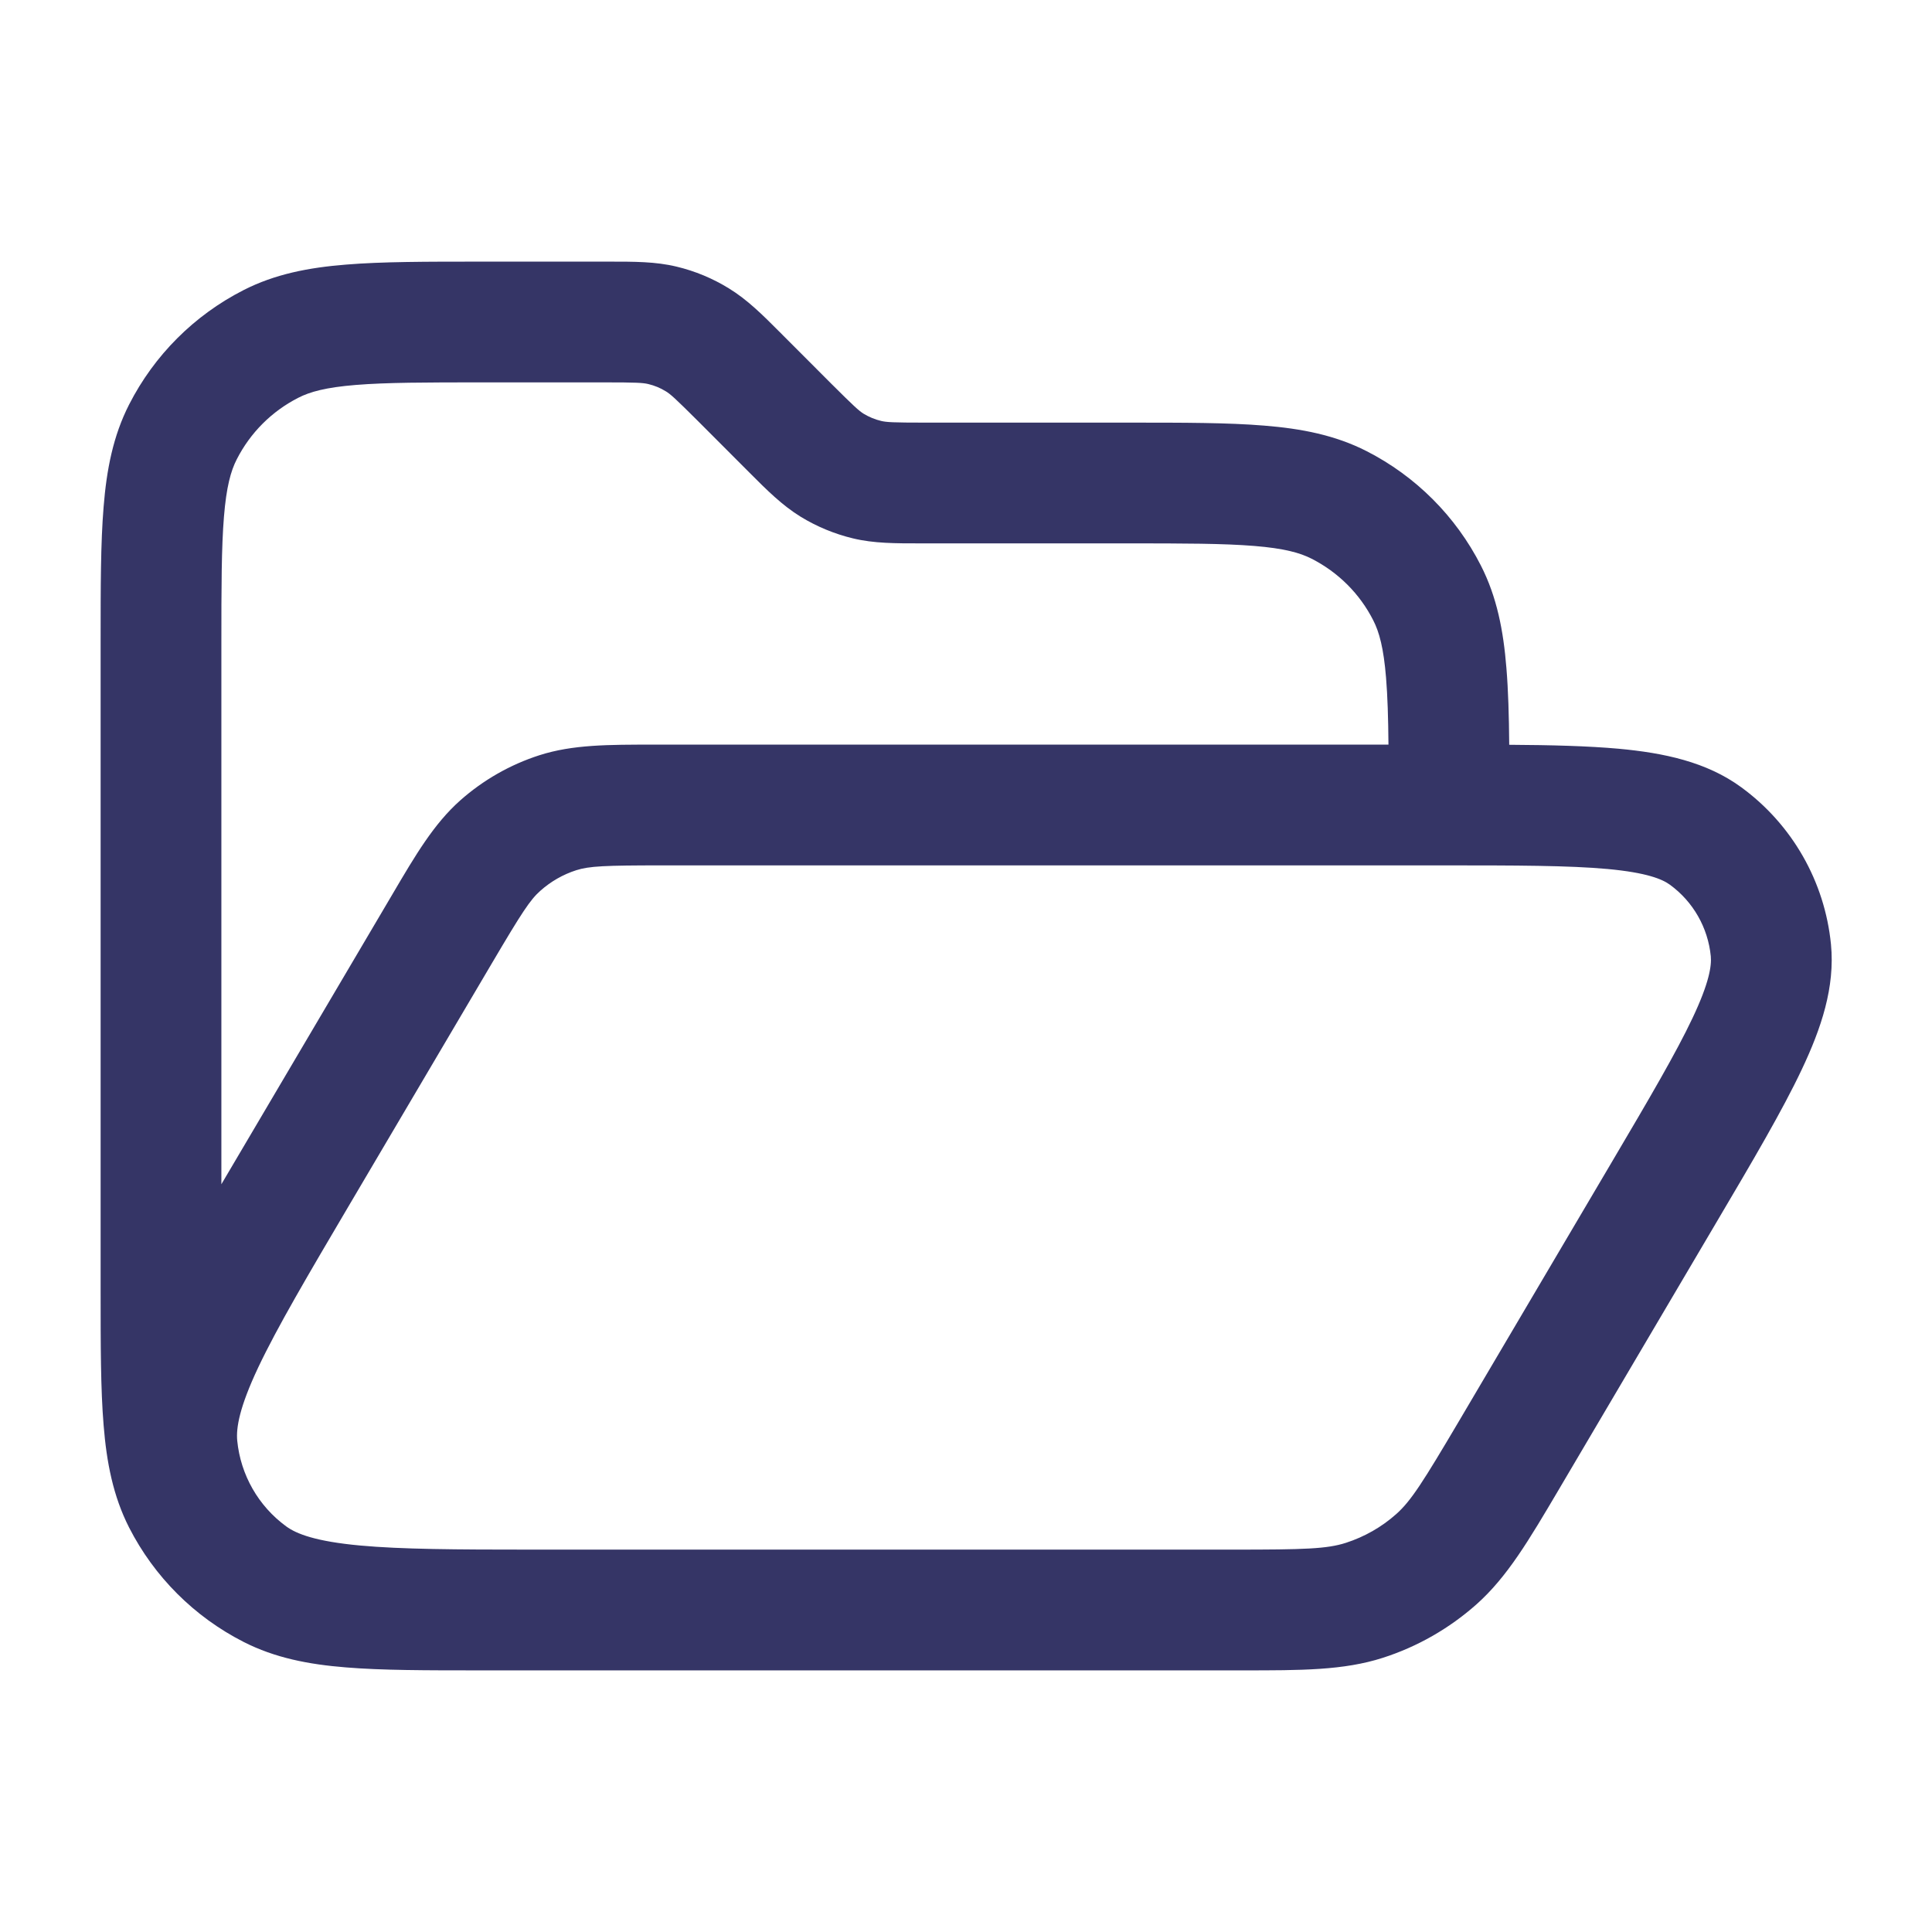 <svg width="24" height="24" viewBox="0 0 24 24" fill="none" xmlns="http://www.w3.org/2000/svg">
<path fill-rule="evenodd" clip-rule="evenodd" d="M6.54 20.75H5.969C5.295 20.75 4.744 20.75 4.297 20.713C3.834 20.676 3.415 20.595 3.025 20.396C2.413 20.084 1.916 19.587 1.604 18.976C1.405 18.585 1.324 18.166 1.287 17.703C1.25 17.256 1.25 16.705 1.25 16.032V7.969C1.25 7.295 1.25 6.745 1.287 6.297C1.324 5.834 1.405 5.415 1.604 5.025C1.916 4.413 2.413 3.916 3.025 3.604C3.415 3.405 3.834 3.324 4.297 3.287C4.745 3.25 5.295 3.25 5.969 3.25L7.568 3.25C7.874 3.25 8.143 3.249 8.404 3.312C8.634 3.367 8.853 3.458 9.054 3.582C9.283 3.722 9.474 3.912 9.689 4.128L10.327 4.767C10.612 5.051 10.671 5.104 10.729 5.14C10.797 5.181 10.87 5.211 10.946 5.229C11.012 5.245 11.091 5.25 11.494 5.25L14.031 5.25C14.705 5.25 15.255 5.25 15.703 5.287C16.166 5.324 16.585 5.405 16.976 5.604C17.587 5.916 18.084 6.413 18.396 7.025C18.595 7.415 18.676 7.834 18.713 8.297C18.736 8.574 18.745 8.891 18.748 9.252C19.276 9.255 19.727 9.267 20.107 9.301C20.67 9.353 21.199 9.464 21.631 9.78C22.263 10.242 22.668 10.951 22.745 11.731C22.797 12.263 22.624 12.775 22.382 13.286C22.142 13.794 21.778 14.412 21.328 15.174L19.361 18.509C18.992 19.134 18.724 19.589 18.341 19.93C18.004 20.229 17.608 20.456 17.178 20.594C16.69 20.751 16.161 20.75 15.436 20.75L6.765 20.75C6.689 20.75 6.614 20.75 6.54 20.75ZM7.506 4.75C7.908 4.75 7.988 4.755 8.054 4.771C8.13 4.789 8.203 4.819 8.271 4.861C8.329 4.896 8.388 4.949 8.673 5.233L9.311 5.872C9.526 6.088 9.717 6.278 9.946 6.419C10.147 6.542 10.367 6.633 10.596 6.688C10.857 6.751 11.127 6.75 11.432 6.75L14 6.75C14.712 6.75 15.202 6.751 15.581 6.782C15.951 6.812 16.15 6.867 16.294 6.941C16.624 7.109 16.892 7.376 17.059 7.706C17.133 7.85 17.188 8.049 17.218 8.419C17.237 8.648 17.245 8.917 17.248 9.25L8.127 9.25C7.559 9.25 7.113 9.249 6.7 9.382C6.336 9.499 6.001 9.691 5.716 9.944C5.391 10.233 5.164 10.617 4.876 11.107L3.038 14.223C2.938 14.392 2.842 14.555 2.75 14.711V8C2.75 7.288 2.751 6.798 2.782 6.419C2.812 6.049 2.867 5.85 2.941 5.706C3.109 5.376 3.376 5.109 3.706 4.941C3.85 4.867 4.049 4.812 4.419 4.782C4.798 4.751 5.288 4.75 6 4.75H7.506ZM9.006 19.25C9.004 19.25 9.002 19.25 9 19.25H6.604C5.662 19.25 4.987 19.246 4.474 19.199C3.922 19.148 3.683 19.055 3.555 18.961C3.21 18.709 2.989 18.322 2.947 17.897C2.932 17.739 2.972 17.486 3.209 16.984C3.445 16.486 3.817 15.854 4.349 14.952L6.117 11.955C6.481 11.338 6.586 11.177 6.712 11.066C6.842 10.95 6.994 10.863 7.159 10.81C7.319 10.759 7.511 10.75 8.227 10.75H17.907C18.839 10.75 19.487 10.751 19.97 10.795C20.456 10.84 20.65 10.921 20.745 10.991C21.033 11.201 21.217 11.524 21.252 11.878C21.263 11.995 21.235 12.203 21.026 12.645C20.819 13.083 20.491 13.642 20.017 14.445L18.125 17.652C17.676 18.412 17.529 18.644 17.345 18.808C17.163 18.97 16.95 19.091 16.718 19.166C16.483 19.241 16.208 19.25 15.326 19.25H9.006Z" fill="#353566"/>
</svg>
